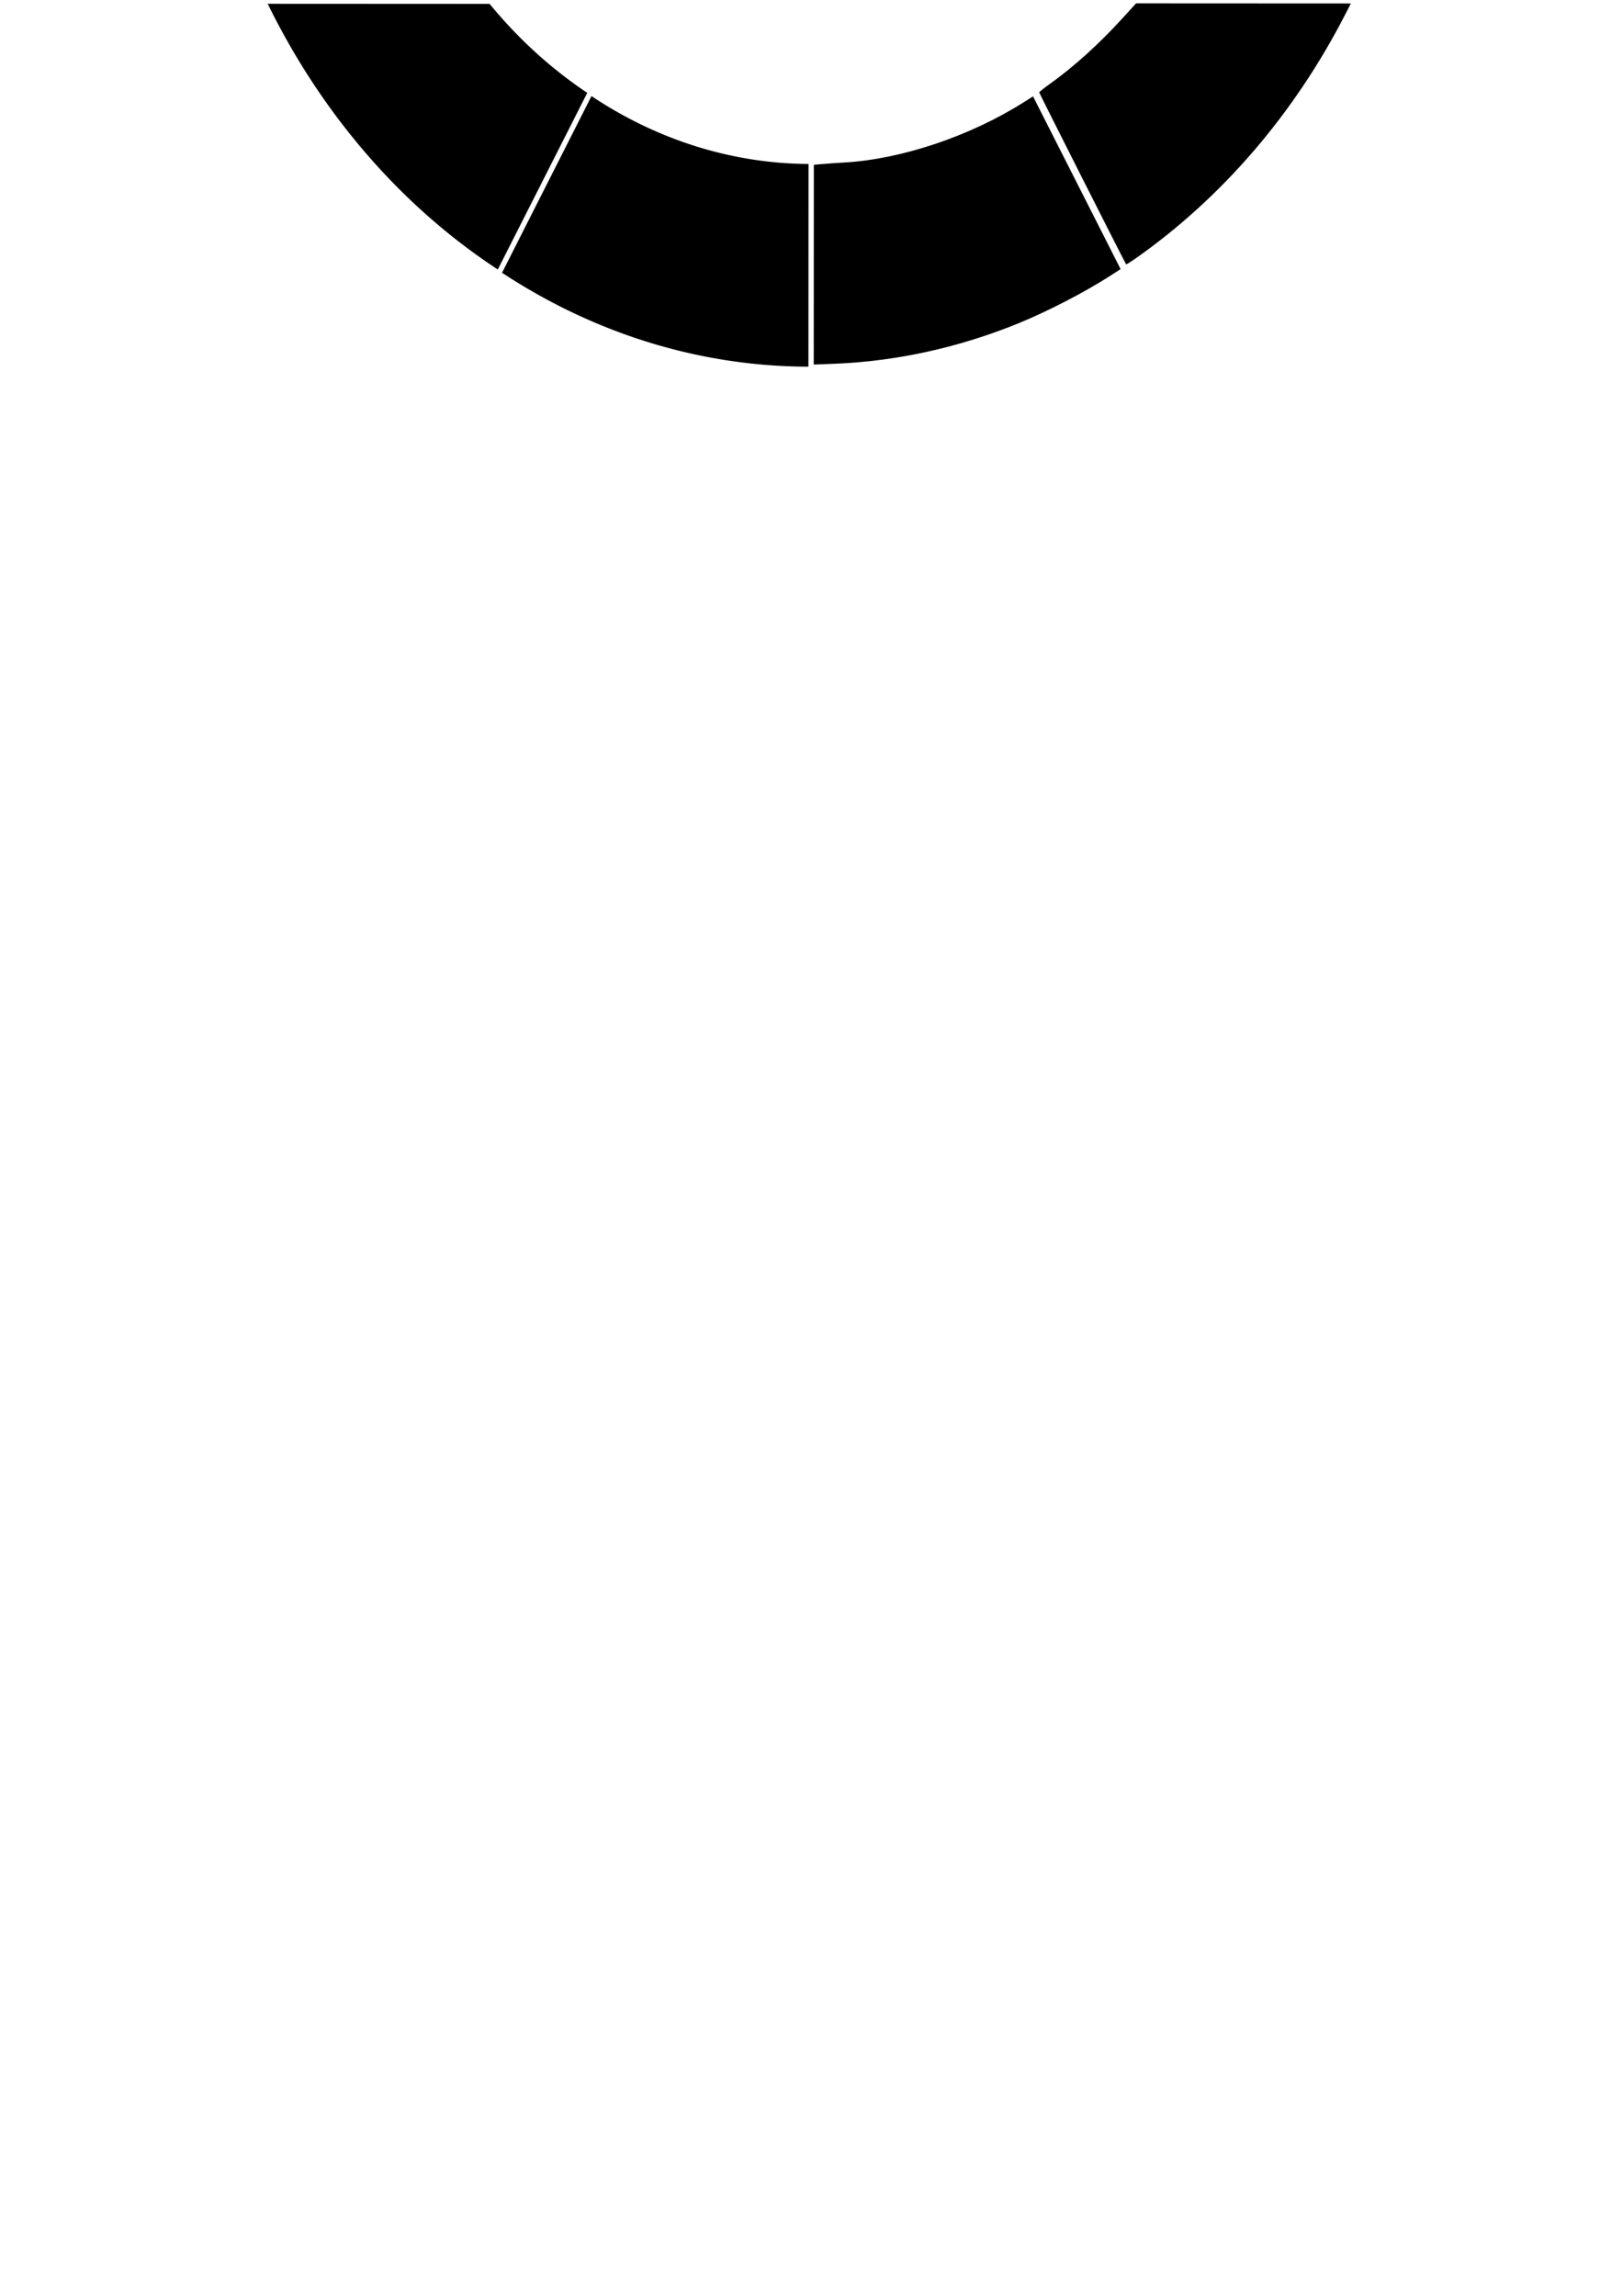 <?xml version="1.0" encoding="UTF-8" standalone="no"?>
<!-- Created with Inkscape (http://www.inkscape.org/) -->

<svg
   xmlns:dc="http://purl.org/dc/elements/1.1/"
   xmlns:cc="http://creativecommons.org/ns#"
   xmlns:rdf="http://www.w3.org/1999/02/22-rdf-syntax-ns#"
   xmlns:svg="http://www.w3.org/2000/svg"
   xmlns="http://www.w3.org/2000/svg"
   xmlns:sodipodi="http://sodipodi.sourceforge.net/DTD/sodipodi-0.dtd"
   xmlns:inkscape="http://www.inkscape.org/namespaces/inkscape"
   width="210mm"
   height="297mm"
   viewBox="0 0 744.094 1052.362"
   id="svg2"
   version="1.1"
   inkscape:version="0.91 r13725"
   sodipodi:docname="navbartop.svg">
  <defs
     id="defs4" />
  <sodipodi:namedview
     id="base"
     pagecolor="#ffffff"
     bordercolor="#666666"
     borderopacity="1.0"
     inkscape:pageopacity="0.0"
     inkscape:pageshadow="2"
     inkscape:zoom="0.49497475"
     inkscape:cx="503.43727"
     inkscape:cy="702.7866"
     inkscape:document-units="px"
     inkscape:current-layer="a3864"
     showgrid="false"
     inkscape:window-width="1920"
     inkscape:window-height="1017"
     inkscape:window-x="-8"
     inkscape:window-y="-8"
     inkscape:window-maximized="1" />
  <g
     inkscape:label="Calque 1"
     inkscape:groupmode="layer"
     id="layer1">
    <g
       inkscape:label="Layer 1"
       id="layer1-5"
       transform="translate(-22.659,234.024)">
      <path
         inkscape:connector-curvature="0"
         id="orange"
         d="m 252.828,-109.001 a 281.58,321.096 0.028 0 0 140.005,43.049 281.58,321.096 0.028 0 0 0.465,-0.026 l 0.046,-92.877 a 199.022,226.952 0.028 0 1 -99.507,-31.125 l -41.009,80.979 z"
         style="fill-rule:evenodd;stroke:#000000;stroke-width:0;stroke-linecap:butt;stroke-linejoin:miter;stroke-miterlimit:4;stroke-dasharray:none;stroke-opacity:1" />
      <path
         inkscape:connector-curvature="0"
         id="bleu"
         d="m 399.76,-158.837 c 2.191,-0.189 6.704,-0.501 10.029,-0.695 26.149,-1.521 57.488,-12.025 81.991,-27.482 l 4.494,-2.835 20.072,39.59 20.072,39.59 -4.803,3.093 c -11.606,7.474 -28.451,16.192 -41.961,21.717 -27.115,11.089 -55.958,17.449 -84.17,18.562 l -9.754,0.385 0.023,-45.791 0.023,-45.791 3.984,-0.343 z"
         style="stroke-width:0;stroke-miterlimit:4;stroke-dasharray:none" />
      <a
         id="a3864">
        <path
           style="stroke-width:0;stroke-miterlimit:4;stroke-dasharray:none"
           d="m 503.869,-195.479 c 11.13,-7.952 22.487,-18.21 33.43,-30.195 l 6.208,-6.799 49.238,0.024 49.238,0.024 -2.823,5.482 c -23.282,45.204 -56.192,83.464 -95.74,111.304 -2.355,1.658 -4.369,2.908 -4.476,2.777 -0.482,-0.587 -39.84,-78.438 -39.839,-78.804 1.1e-4,-0.226 2.144,-1.942 4.764,-3.814 z"
           id="marron"
           inkscape:connector-curvature="0" />
      </a>
      <path
         inkscape:connector-curvature="0"
         id="vert"
         d="M 145.394,-232.292 A 281.58,321.096 0.028 0 0 250.886,-110.488 l 41.009,-80.979 a 199.022,226.952 0.028 0 1 -44.763,-40.774 l -101.737,-0.05 z"
         style="fill-rule:evenodd;stroke:#000000;stroke-width:0;stroke-linecap:butt;stroke-linejoin:miter;stroke-miterlimit:4;stroke-dasharray:none;stroke-opacity:1" />
    </g>
  </g>
</svg>
